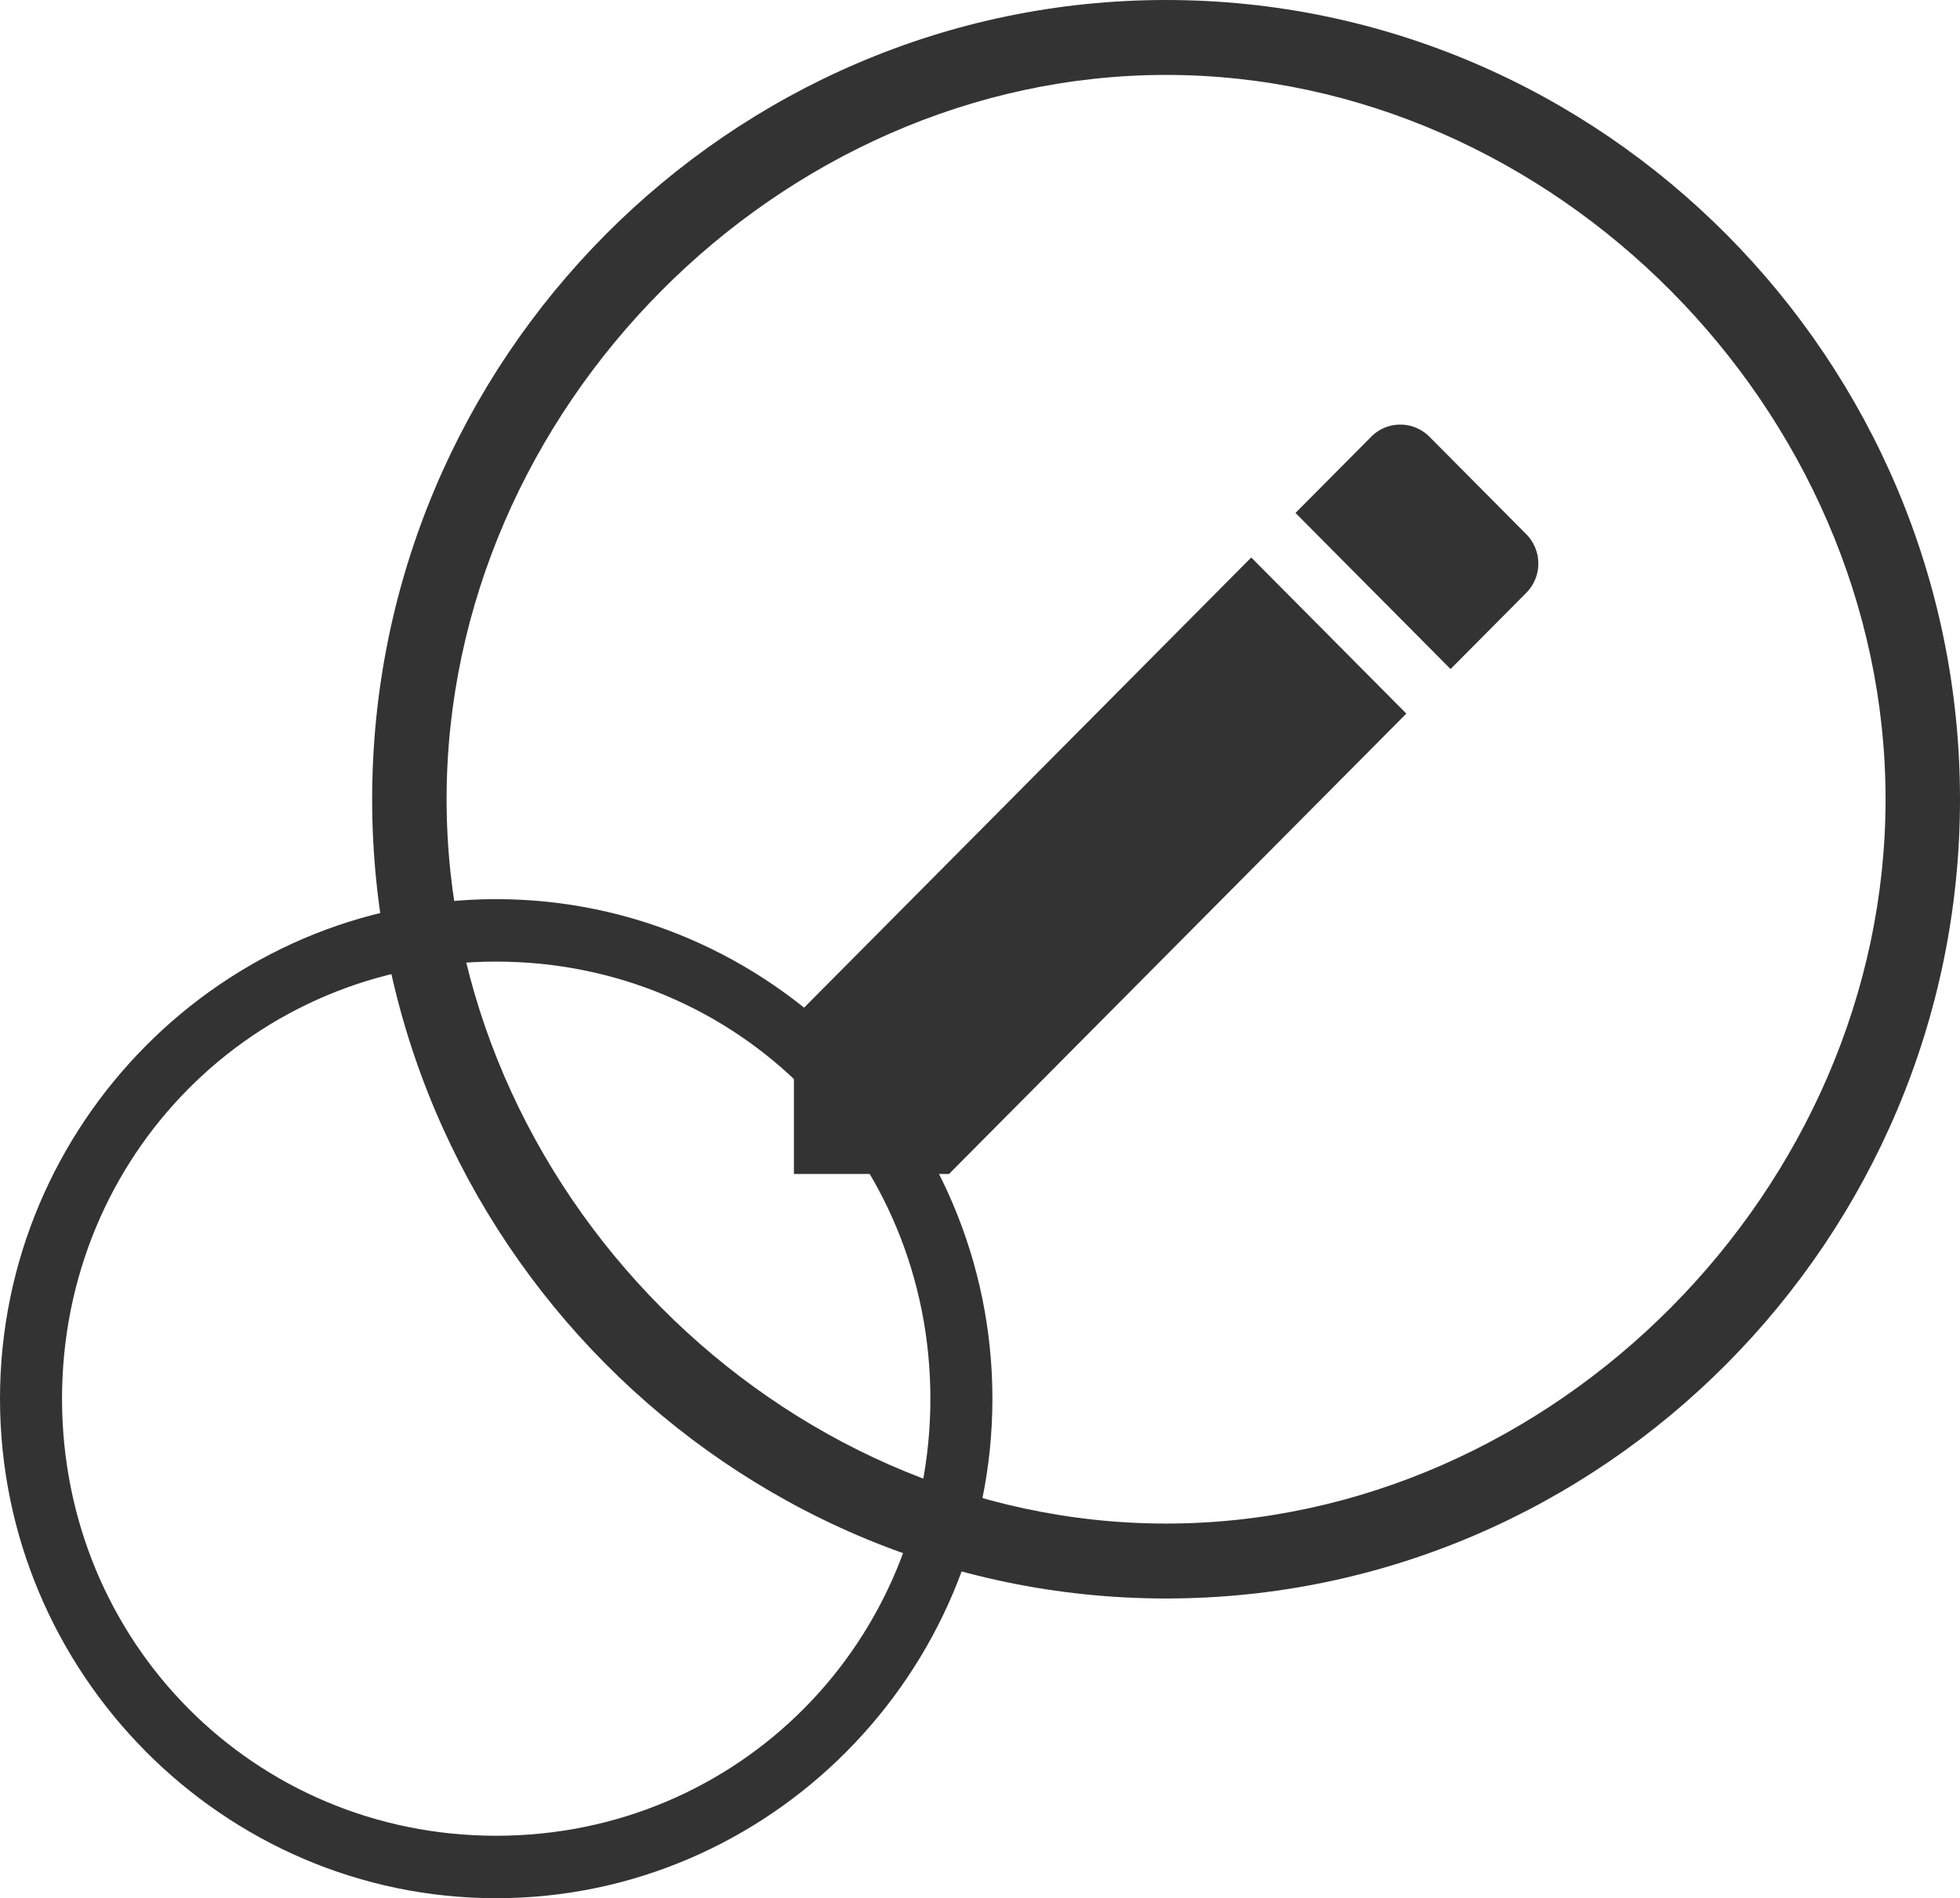 <svg width="127" height="123" fill="none" xmlns="http://www.w3.org/2000/svg"><path d="M32.152 62.31c15.674 0 28.133 12.542 28.133 28.322 0 15.779-12.46 28.322-28.133 28.322-15.674 0-28.133-12.543-28.133-28.322 0-15.78 12.459-28.323 28.133-28.323zm0-4.047C14.468 58.263 0 72.83 0 90.632S14.468 123 32.152 123c17.683 0 32.152-14.566 32.152-32.368 0-17.803-14.469-32.369-32.152-32.369z" fill="#333"/><path d="M75.557 4.855c25.078 0 46.62 21.687 46.62 46.934 0 25.248-21.542 46.935-46.62 46.935-25.079 0-46.62-21.687-46.62-46.935 0-25.247 21.541-46.934 46.62-46.934zm0-4.855C47.263 0 24.114 23.305 24.114 51.79c0 28.484 23.15 51.789 51.443 51.789 28.294 0 51.443-23.305 51.443-51.79C127 23.305 103.851 0 75.557 0z" fill="#333"/><path d="M51.443 65.957v10.115H61.49L91.124 46.24 81.076 36.124 51.443 65.957zm47.45-27.54a2.686 2.686 0 00.784-1.901 2.701 2.701 0 00-.783-1.902l-6.27-6.312a2.67 2.67 0 00-1.889-.789 2.654 2.654 0 00-1.889.789l-4.903 4.936 10.048 10.115 4.903-4.936z" fill="#333"/></svg>